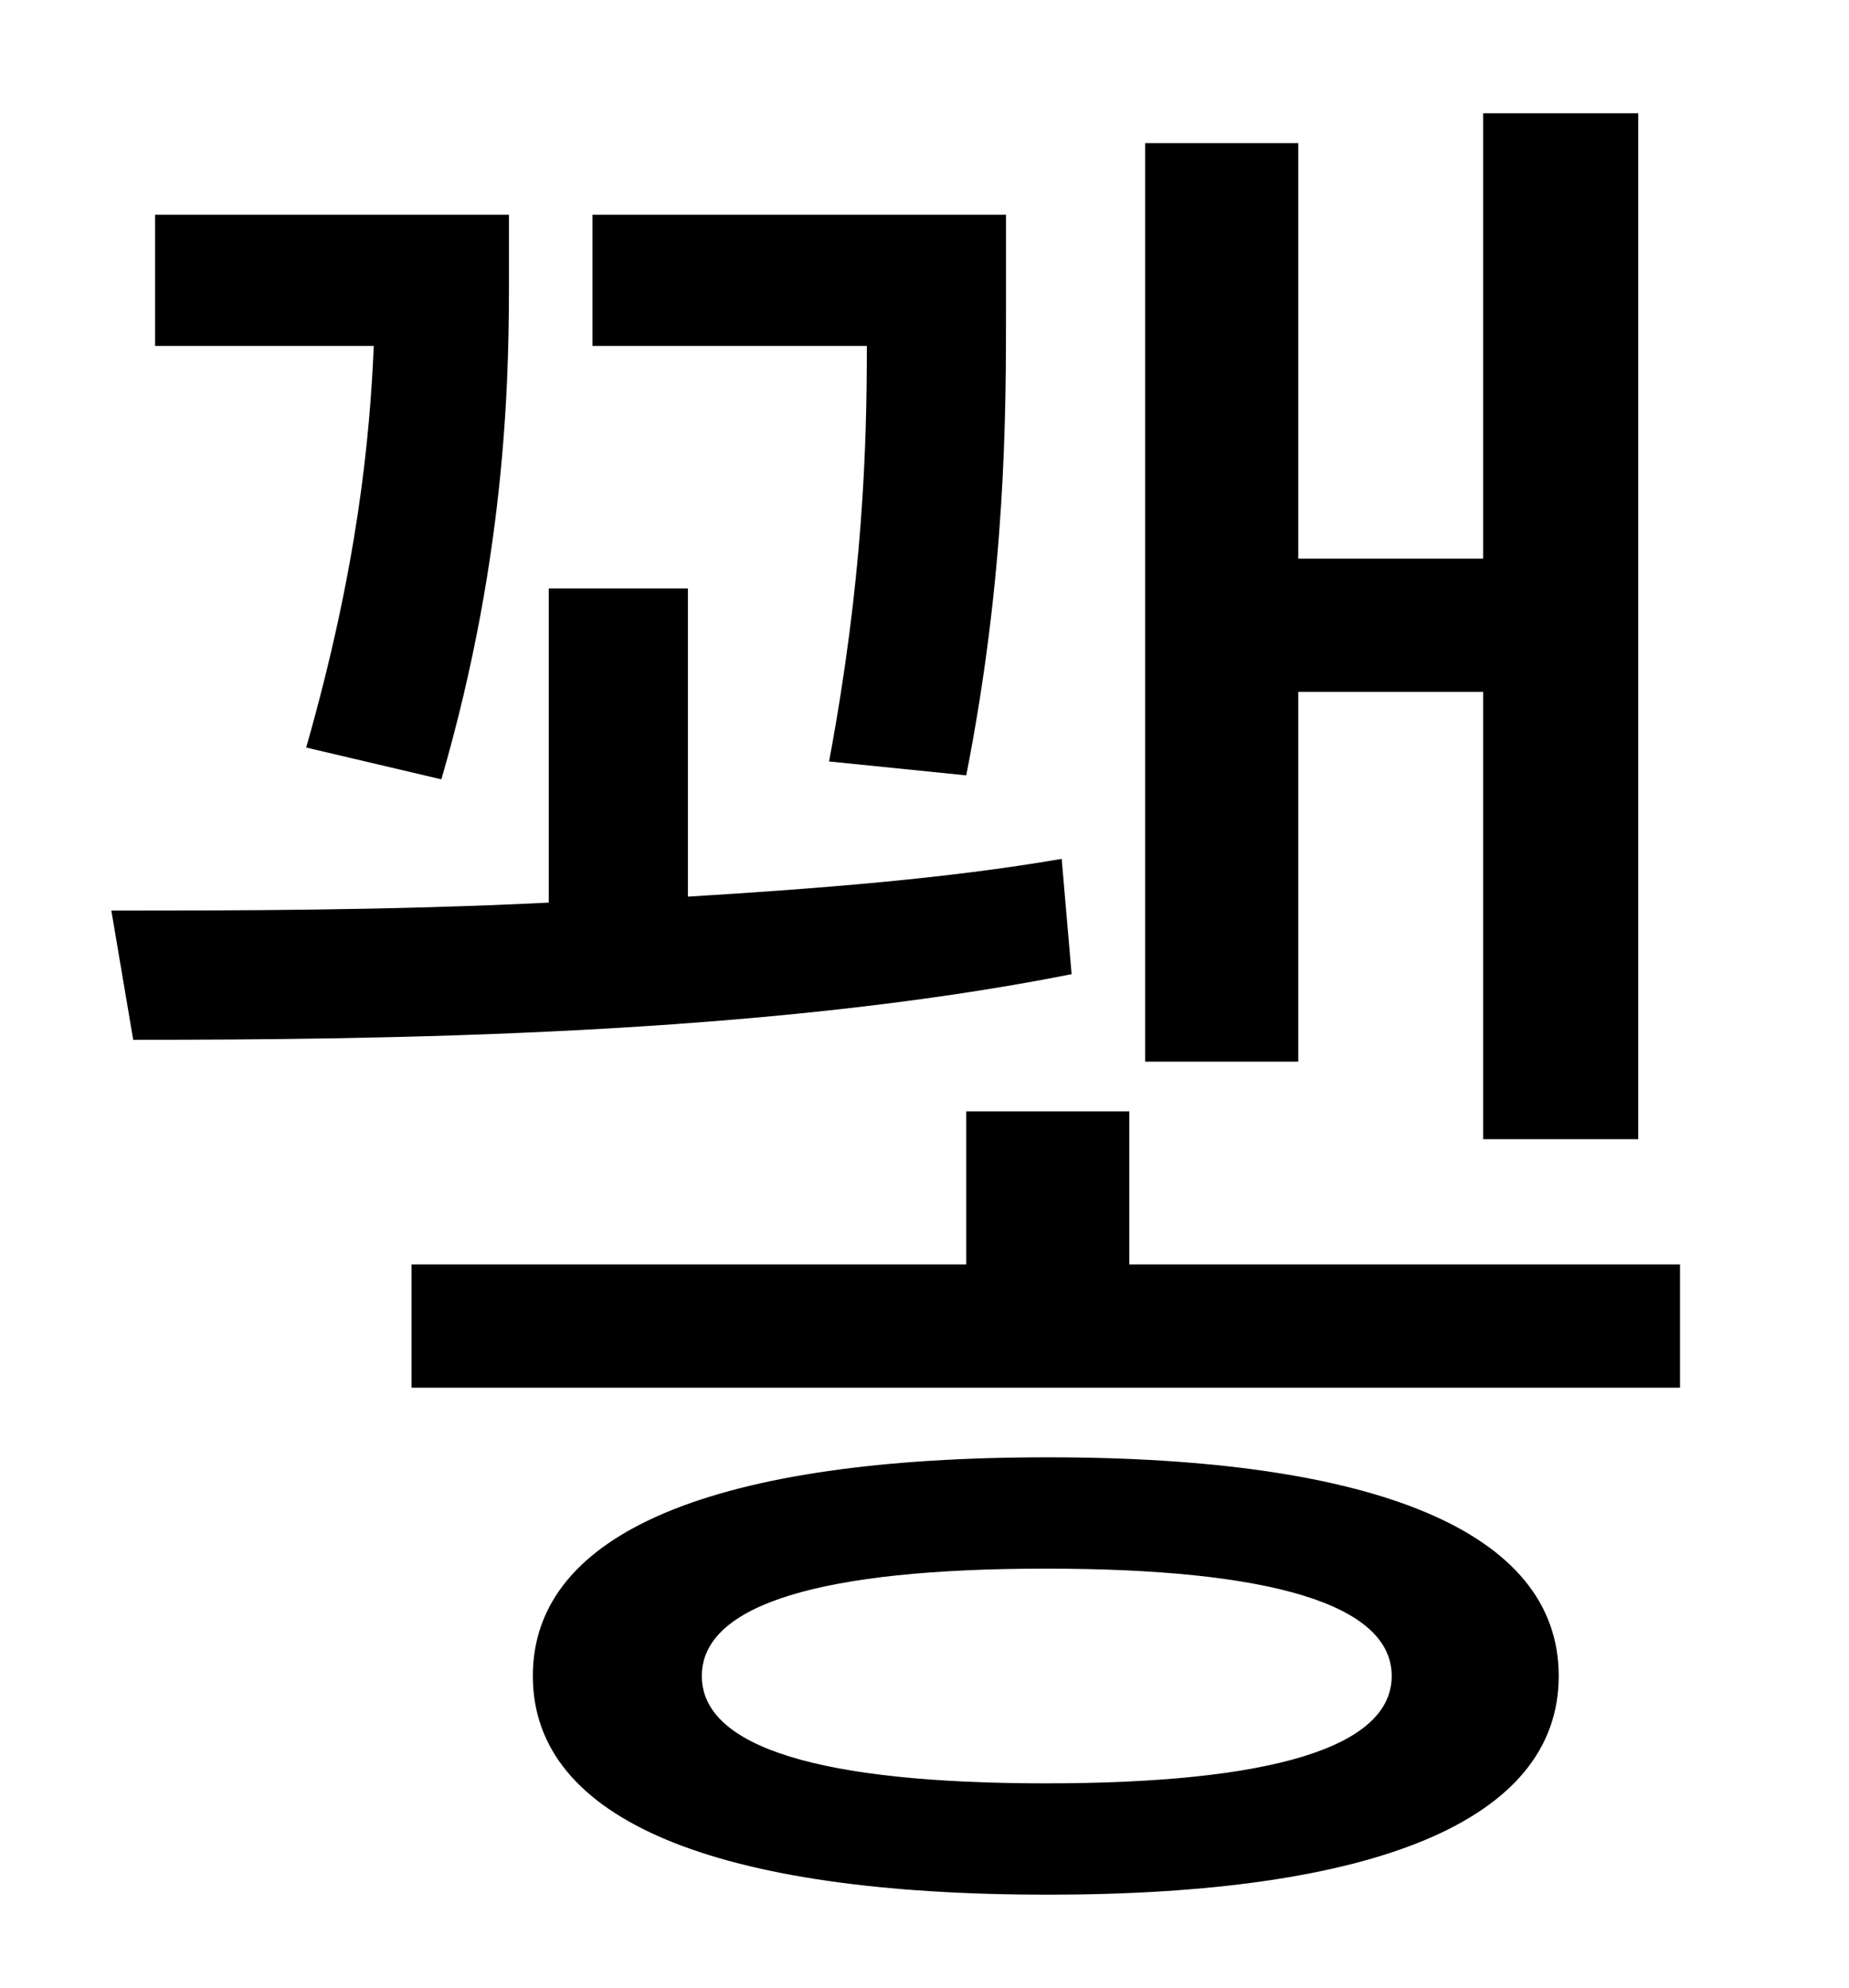 <?xml version="1.0" standalone="no"?>
<!DOCTYPE svg PUBLIC "-//W3C//DTD SVG 1.1//EN" "http://www.w3.org/Graphics/SVG/1.1/DTD/svg11.dtd" >
<svg xmlns="http://www.w3.org/2000/svg" xmlns:xlink="http://www.w3.org/1999/xlink" version="1.1" viewBox="-10 0 930 1000">
   <path fill="currentColor"
d="M643 348v186h-77v-462h77v209h93v-224h78v516h-78v-225h-93zM476 390l-69 -7c17 -91 19 -158 19 -209h-138v-66h208v46c0 55 0 134 -20 236zM212 392l-68 -16c26 -91 32 -156 34 -202h-110v-66h178v29c0 46 0 138 -34 255zM524 432l5 58c-156 31 -348 33 -472 33l-11 -65
c61 0 139 0 220 -4v-158h70v155c65 -4 130 -9 188 -19zM516 897c113 0 174 -18 174 -54s-61 -54 -174 -54s-173 18 -173 54s60 54 173 54zM517 733c164 0 257 37 257 110s-93 110 -257 110c-166 0 -259 -37 -259 -110s93 -110 259 -110zM558 636h277v62h-638v-62h279v-77h82
v77z" />
</svg>
